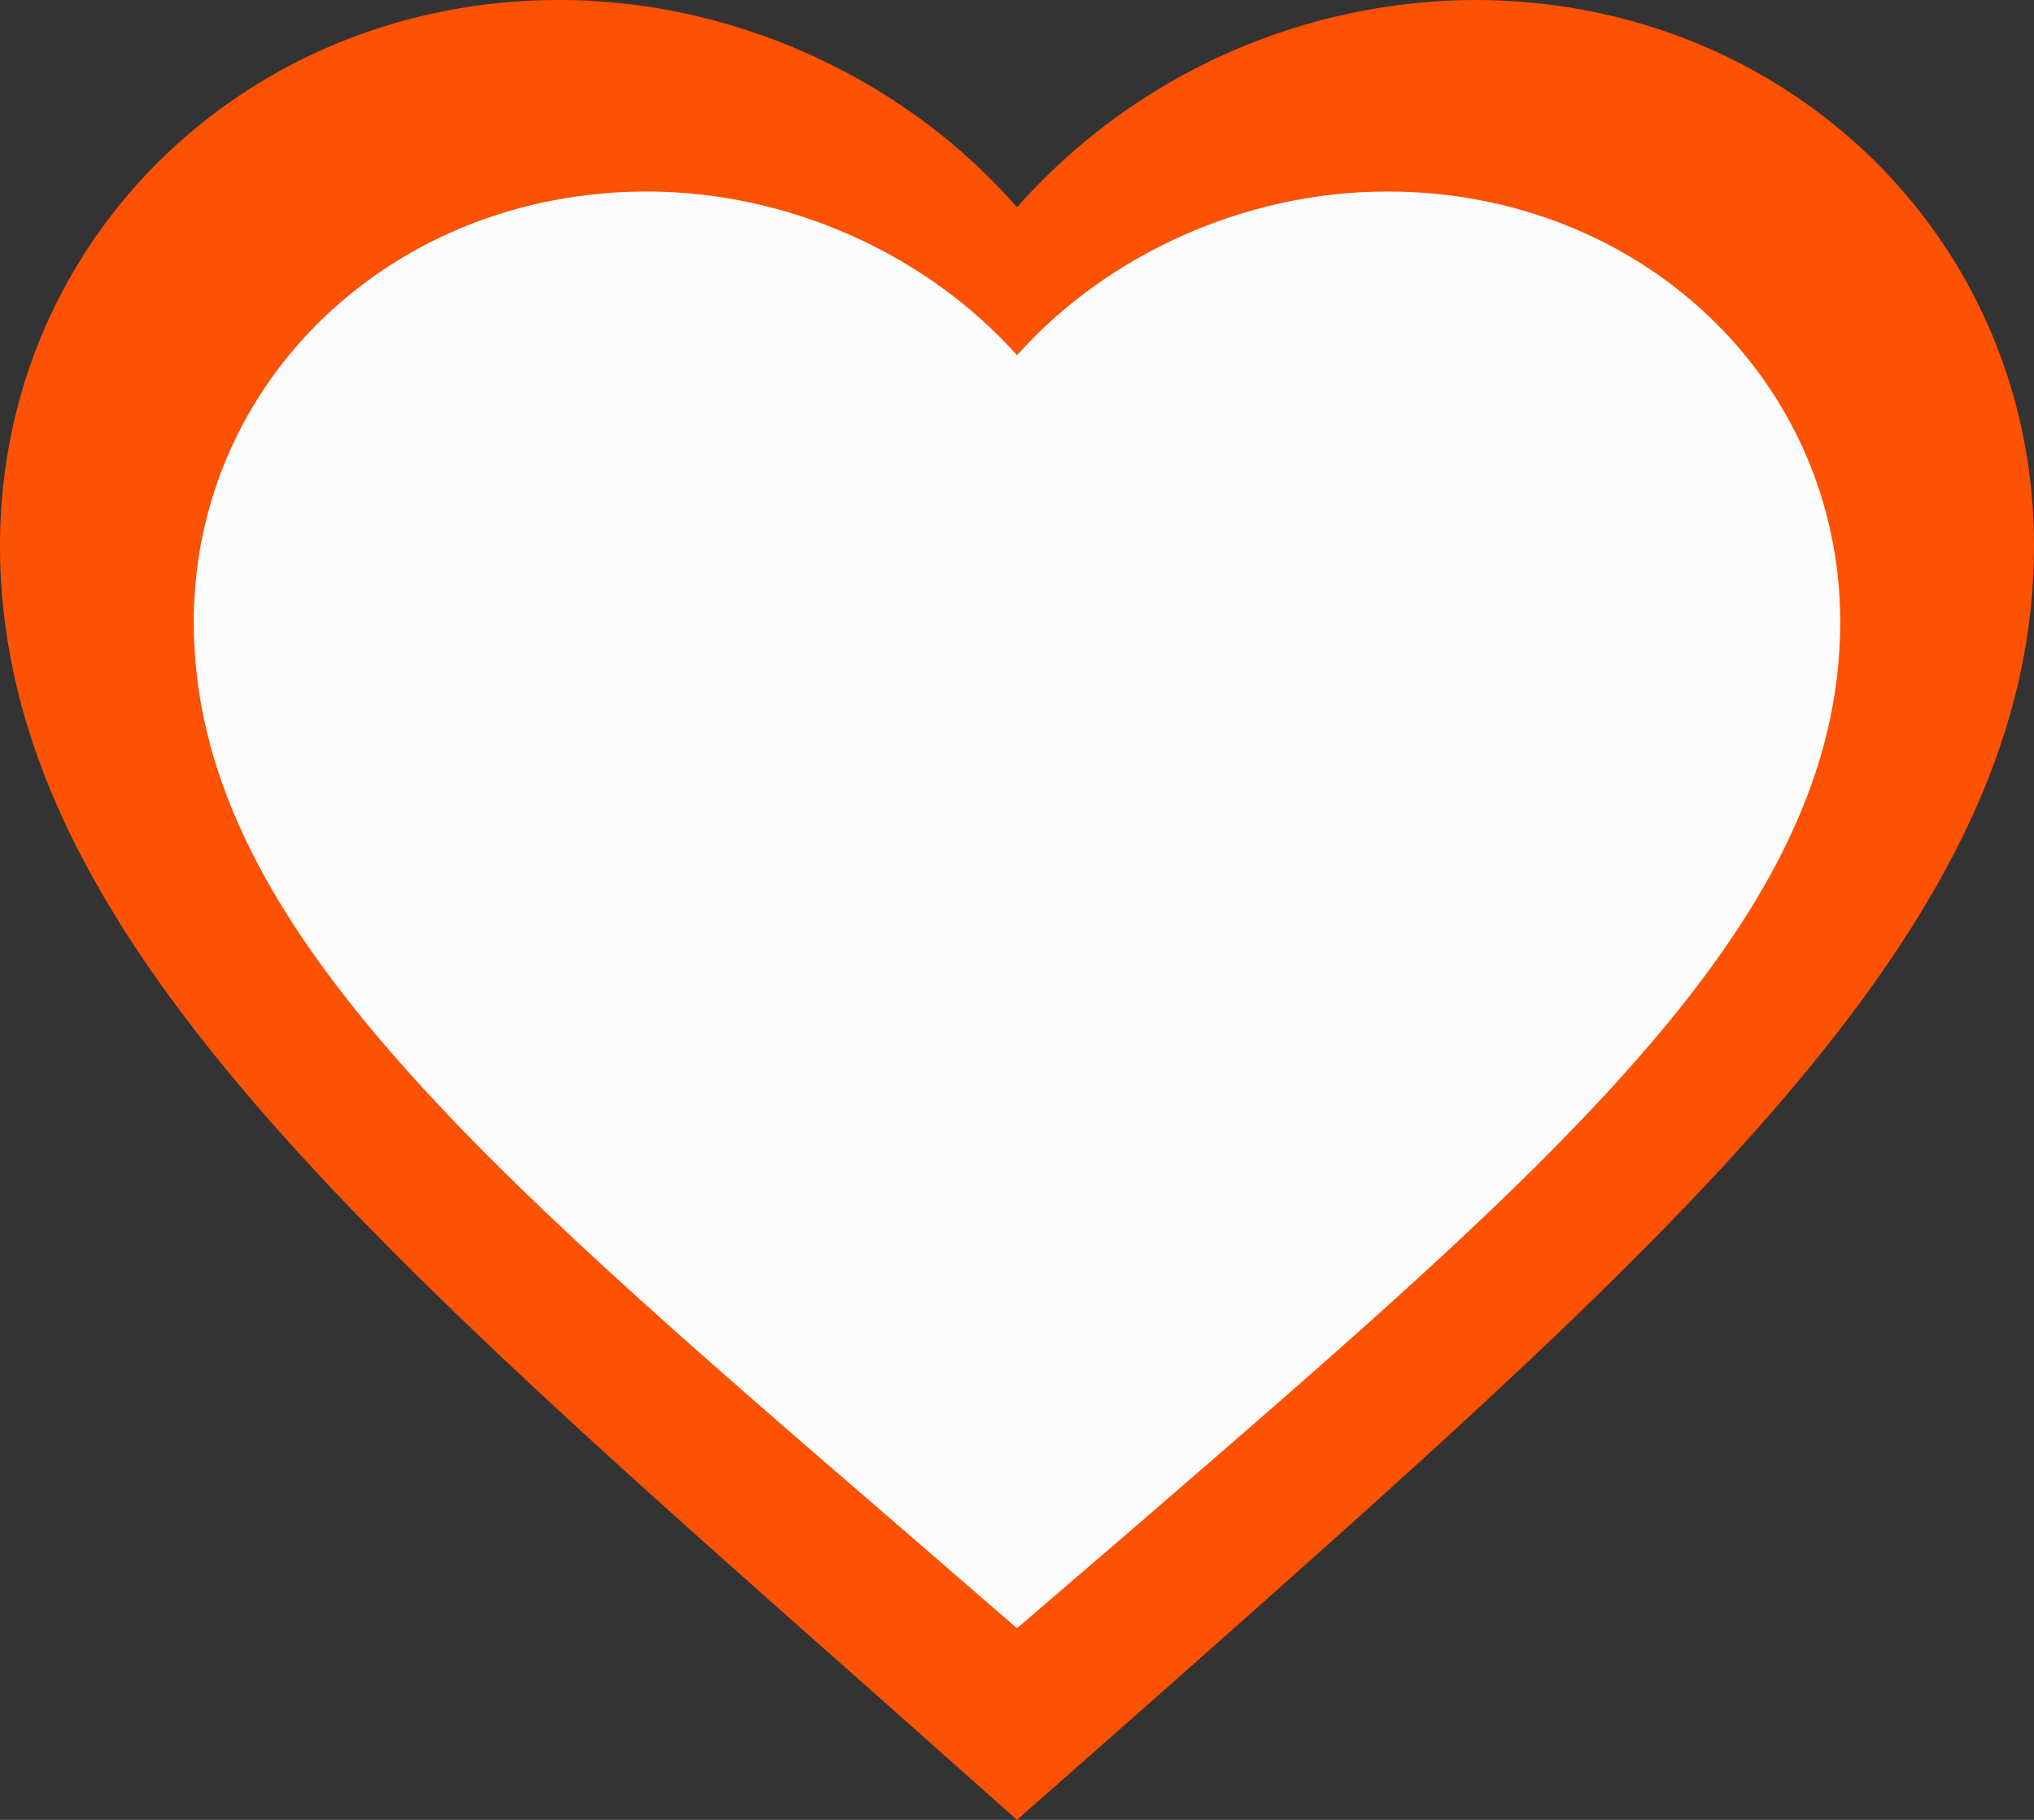 <svg width="19" height="17" fill="none" xmlns="http://www.w3.org/2000/svg"><rect width="100%" height="100%" fill="#333333" stroke="none"/><path d="m9.5 17-1.377-1.223C3.23 11.451 0 8.597 0 5.095 0 2.242 2.299 0 5.225 0 6.878 0 8.465.75 9.5 1.936A5.749 5.749 0 0 1 13.775 0C16.701 0 19 2.242 19 5.095c0 3.502-3.23 6.356-8.123 10.691L9.5 17Z" fill="#FD5103"/><path d="m9.5 15.21-1.115-.965C4.425 10.829 1.81 8.576 1.81 5.812c0-2.253 1.86-4.023 4.23-4.023 1.337 0 2.622.592 3.46 1.529.838-.937 2.123-1.529 3.46-1.529 2.37 0 4.23 1.77 4.23 4.023 0 2.764-2.614 5.017-6.575 8.44L9.5 15.21Z" fill="#FCFCFC"/></svg>
